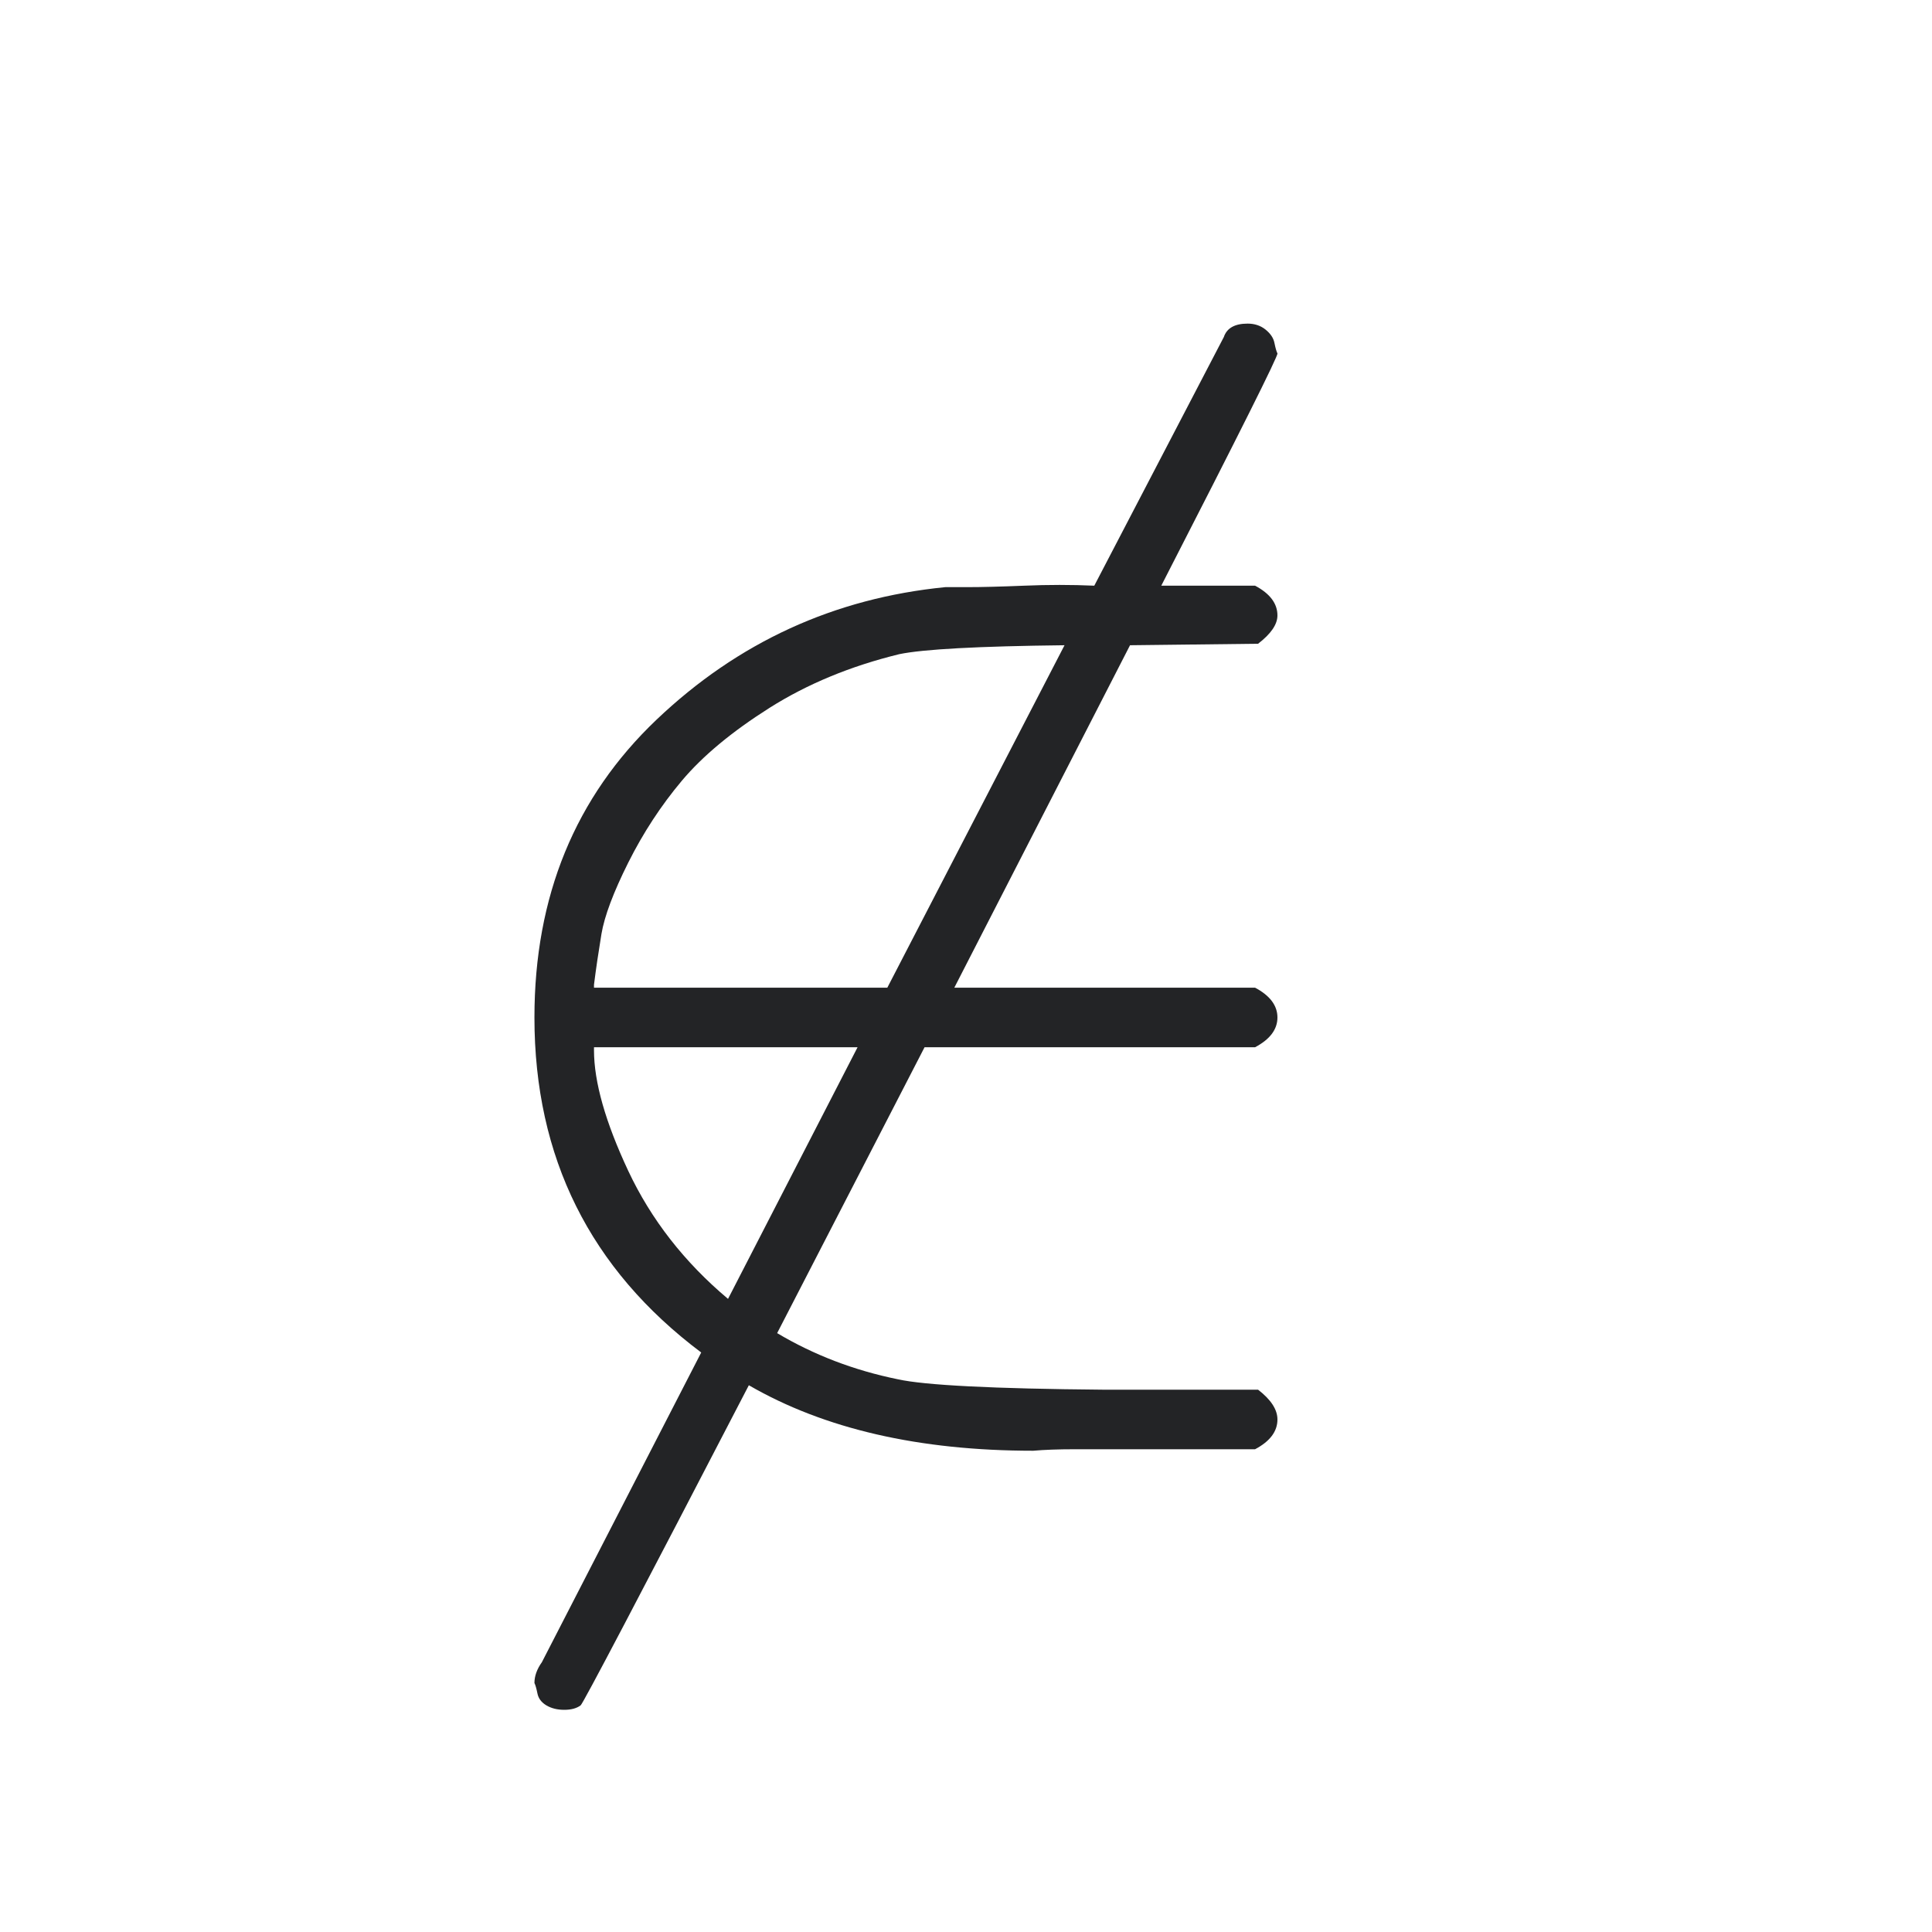 <svg width="40" height="40" viewBox="0 0 40 40" fill="none" xmlns="http://www.w3.org/2000/svg">
<path d="M14.518 28.002C12.216 26.275 11.065 23.963 11.065 21.066C11.065 18.558 11.908 16.503 13.593 14.9C15.278 13.297 17.272 12.383 19.573 12.156C19.594 12.156 19.748 12.156 20.036 12.156C20.324 12.156 20.714 12.146 21.207 12.126C21.701 12.105 22.183 12.105 22.656 12.126L25.338 6.978C25.4 6.793 25.564 6.7 25.831 6.7C25.975 6.7 26.099 6.741 26.201 6.823C26.304 6.906 26.366 6.998 26.386 7.101C26.407 7.204 26.427 7.276 26.448 7.317C26.468 7.358 25.667 8.961 24.043 12.126H25.985C26.294 12.29 26.448 12.496 26.448 12.742C26.448 12.927 26.314 13.123 26.047 13.328L23.396 13.359L19.758 20.449H25.985C26.294 20.613 26.448 20.819 26.448 21.066C26.448 21.312 26.294 21.518 25.985 21.682H19.142L16.09 27.601C16.85 28.053 17.683 28.372 18.587 28.556C19.142 28.68 20.56 28.752 22.841 28.772H26.047C26.314 28.978 26.448 29.183 26.448 29.389C26.448 29.636 26.294 29.841 25.985 30.005H22.995C22.851 30.005 22.605 30.005 22.255 30.005C21.906 30.005 21.618 30.016 21.392 30.036C19.029 30.036 17.066 29.584 15.504 28.68C13.223 33.078 12.062 35.287 12.021 35.308C11.939 35.369 11.826 35.4 11.682 35.4C11.538 35.4 11.415 35.369 11.312 35.308C11.209 35.246 11.147 35.164 11.127 35.061C11.106 34.958 11.086 34.886 11.065 34.845C11.065 34.701 11.117 34.557 11.219 34.414L14.518 28.002ZM15.073 26.892L17.755 21.682H12.298V21.744C12.298 22.401 12.535 23.234 13.007 24.241C13.48 25.248 14.168 26.131 15.073 26.892ZM18.371 20.449L22.04 13.359C20.252 13.379 19.111 13.441 18.618 13.544C17.611 13.79 16.717 14.16 15.936 14.653C15.155 15.147 14.549 15.65 14.117 16.164C13.685 16.678 13.316 17.243 13.007 17.86C12.699 18.476 12.514 18.969 12.452 19.339C12.391 19.709 12.339 20.058 12.298 20.387V20.449H18.371Z" fill="#232426"/>
</svg>

